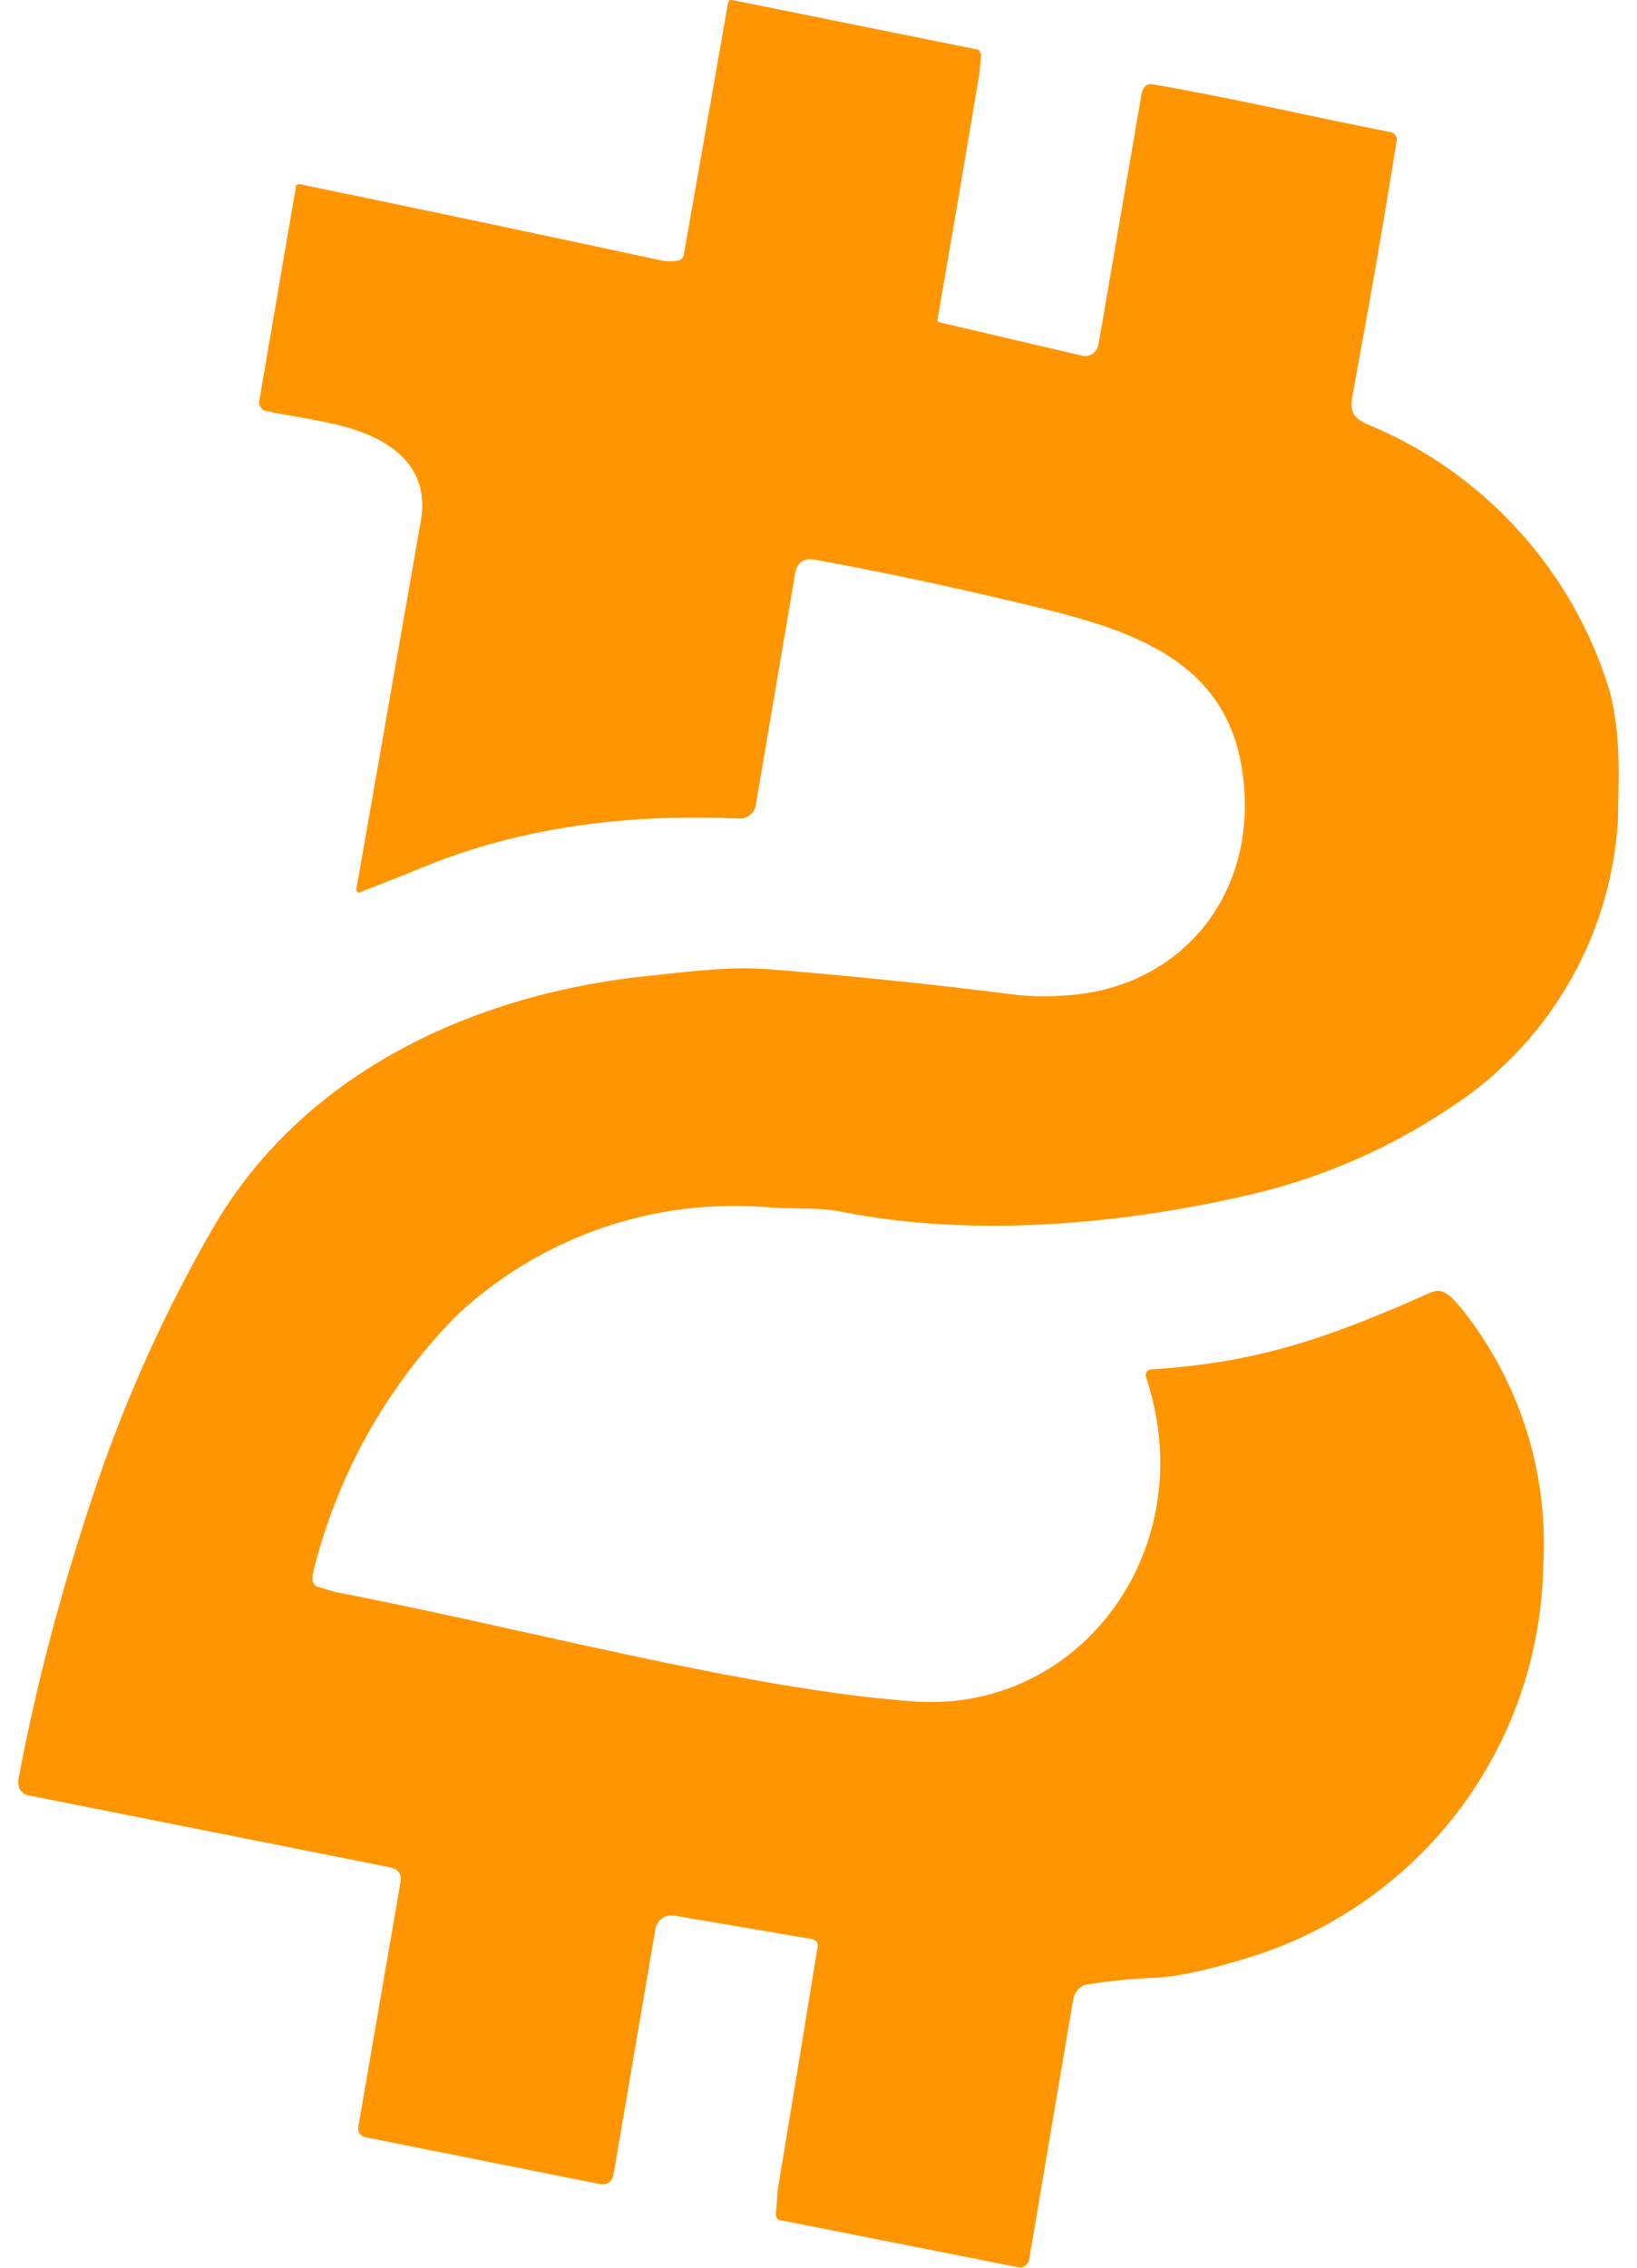 <svg width="13" height="18" viewBox="0 0 13 18" fill="none" xmlns="http://www.w3.org/2000/svg">
<path d="M5.246 2.066C5.295 2.077 5.345 2.077 5.394 2.066C5.414 2.061 5.426 2.045 5.431 2.019L5.781 0.028C5.782 0.006 5.795 -0.003 5.818 0.001L7.761 0.393C7.77 0.393 7.777 0.398 7.781 0.409L7.792 0.435L7.776 0.595C7.667 1.246 7.556 1.897 7.443 2.548L7.459 2.558L8.592 2.823C8.607 2.827 8.622 2.827 8.636 2.825C8.651 2.822 8.665 2.816 8.677 2.807C8.702 2.789 8.718 2.763 8.724 2.733L9.068 0.732C9.073 0.711 9.084 0.693 9.1 0.679C9.108 0.674 9.116 0.67 9.126 0.669C9.135 0.667 9.144 0.667 9.153 0.669C9.767 0.774 10.403 0.923 11.043 1.049C11.08 1.059 11.096 1.082 11.091 1.119C10.983 1.793 10.866 2.465 10.741 3.136C10.715 3.279 10.751 3.321 10.874 3.374C11.327 3.563 11.732 3.849 12.061 4.213C12.391 4.576 12.636 5.007 12.78 5.476C12.875 5.83 12.854 6.153 12.848 6.524C12.818 6.982 12.681 7.427 12.447 7.823C12.214 8.218 11.891 8.553 11.504 8.801C11.041 9.109 10.529 9.335 9.989 9.468C8.952 9.717 7.75 9.828 6.696 9.621C6.5 9.579 6.31 9.6 6.119 9.584C5.668 9.544 5.213 9.599 4.784 9.746C4.356 9.893 3.963 10.128 3.631 10.437C3.067 11.007 2.67 11.72 2.482 12.5V12.554C2.492 12.574 2.508 12.591 2.524 12.596L2.667 12.638C4.118 12.914 5.929 13.411 7.263 13.506C8.592 13.596 9.555 12.278 9.1 10.928C9.097 10.915 9.099 10.902 9.105 10.891L9.121 10.875L9.137 10.87C10.011 10.817 10.582 10.605 11.361 10.26C11.466 10.208 11.541 10.309 11.625 10.41C12.075 10.984 12.299 11.703 12.255 12.432C12.242 13.122 12.015 13.79 11.604 14.345C11.193 14.899 10.619 15.311 9.963 15.524C9.608 15.635 9.343 15.693 9.169 15.698C8.992 15.706 8.815 15.724 8.639 15.751C8.613 15.751 8.586 15.767 8.565 15.788C8.543 15.81 8.529 15.838 8.523 15.868L8.173 17.932C8.173 17.954 8.158 17.97 8.142 17.985C8.133 17.992 8.123 17.996 8.112 17.998C8.101 17.999 8.09 17.998 8.079 17.995L6.209 17.625C6.202 17.625 6.195 17.624 6.189 17.621C6.183 17.619 6.177 17.615 6.172 17.61C6.165 17.599 6.161 17.585 6.162 17.572L6.177 17.377C6.285 16.731 6.391 16.085 6.495 15.439L6.49 15.418L6.474 15.402L6.453 15.392L5.357 15.206C5.34 15.203 5.322 15.203 5.305 15.206C5.288 15.21 5.271 15.217 5.257 15.227C5.242 15.239 5.23 15.253 5.22 15.269C5.211 15.285 5.205 15.303 5.203 15.322L4.875 17.244C4.864 17.319 4.823 17.349 4.753 17.334L2.9 16.964C2.881 16.959 2.864 16.948 2.853 16.932C2.844 16.914 2.842 16.893 2.847 16.874L3.181 14.936C3.186 14.913 3.183 14.888 3.171 14.867C3.157 14.846 3.136 14.831 3.112 14.825L0.237 14.253C0.163 14.243 0.131 14.184 0.152 14.094C0.295 13.337 0.497 12.591 0.74 11.865C0.987 11.121 1.31 10.405 1.704 9.726C2.455 8.456 3.854 7.868 5.198 7.741C5.5 7.709 5.791 7.671 6.098 7.693C6.77 7.746 7.427 7.815 8.099 7.9C8.226 7.911 8.354 7.911 8.481 7.9C9.407 7.836 10.031 7.052 9.857 6.068C9.693 5.147 8.814 4.956 7.983 4.76C7.481 4.641 6.976 4.535 6.469 4.442C6.383 4.427 6.332 4.463 6.315 4.548L6.003 6.385C6 6.408 5.991 6.43 5.976 6.448C5.962 6.467 5.943 6.481 5.921 6.489C5.907 6.495 5.891 6.498 5.876 6.497C5.028 6.46 4.181 6.55 3.376 6.877C3.203 6.948 3.028 7.017 2.853 7.084L2.837 7.079L2.831 7.069V7.052L3.34 4.146C3.393 3.866 3.287 3.653 3.043 3.511C2.789 3.357 2.408 3.325 2.106 3.261C2.098 3.259 2.091 3.255 2.084 3.249C2.078 3.244 2.073 3.237 2.069 3.23C2.06 3.216 2.057 3.199 2.059 3.182L2.349 1.488V1.472L2.36 1.467C2.366 1.463 2.374 1.461 2.381 1.462C3.334 1.659 4.288 1.86 5.241 2.065L5.246 2.066Z" fill="#FF9500"/>
</svg>
